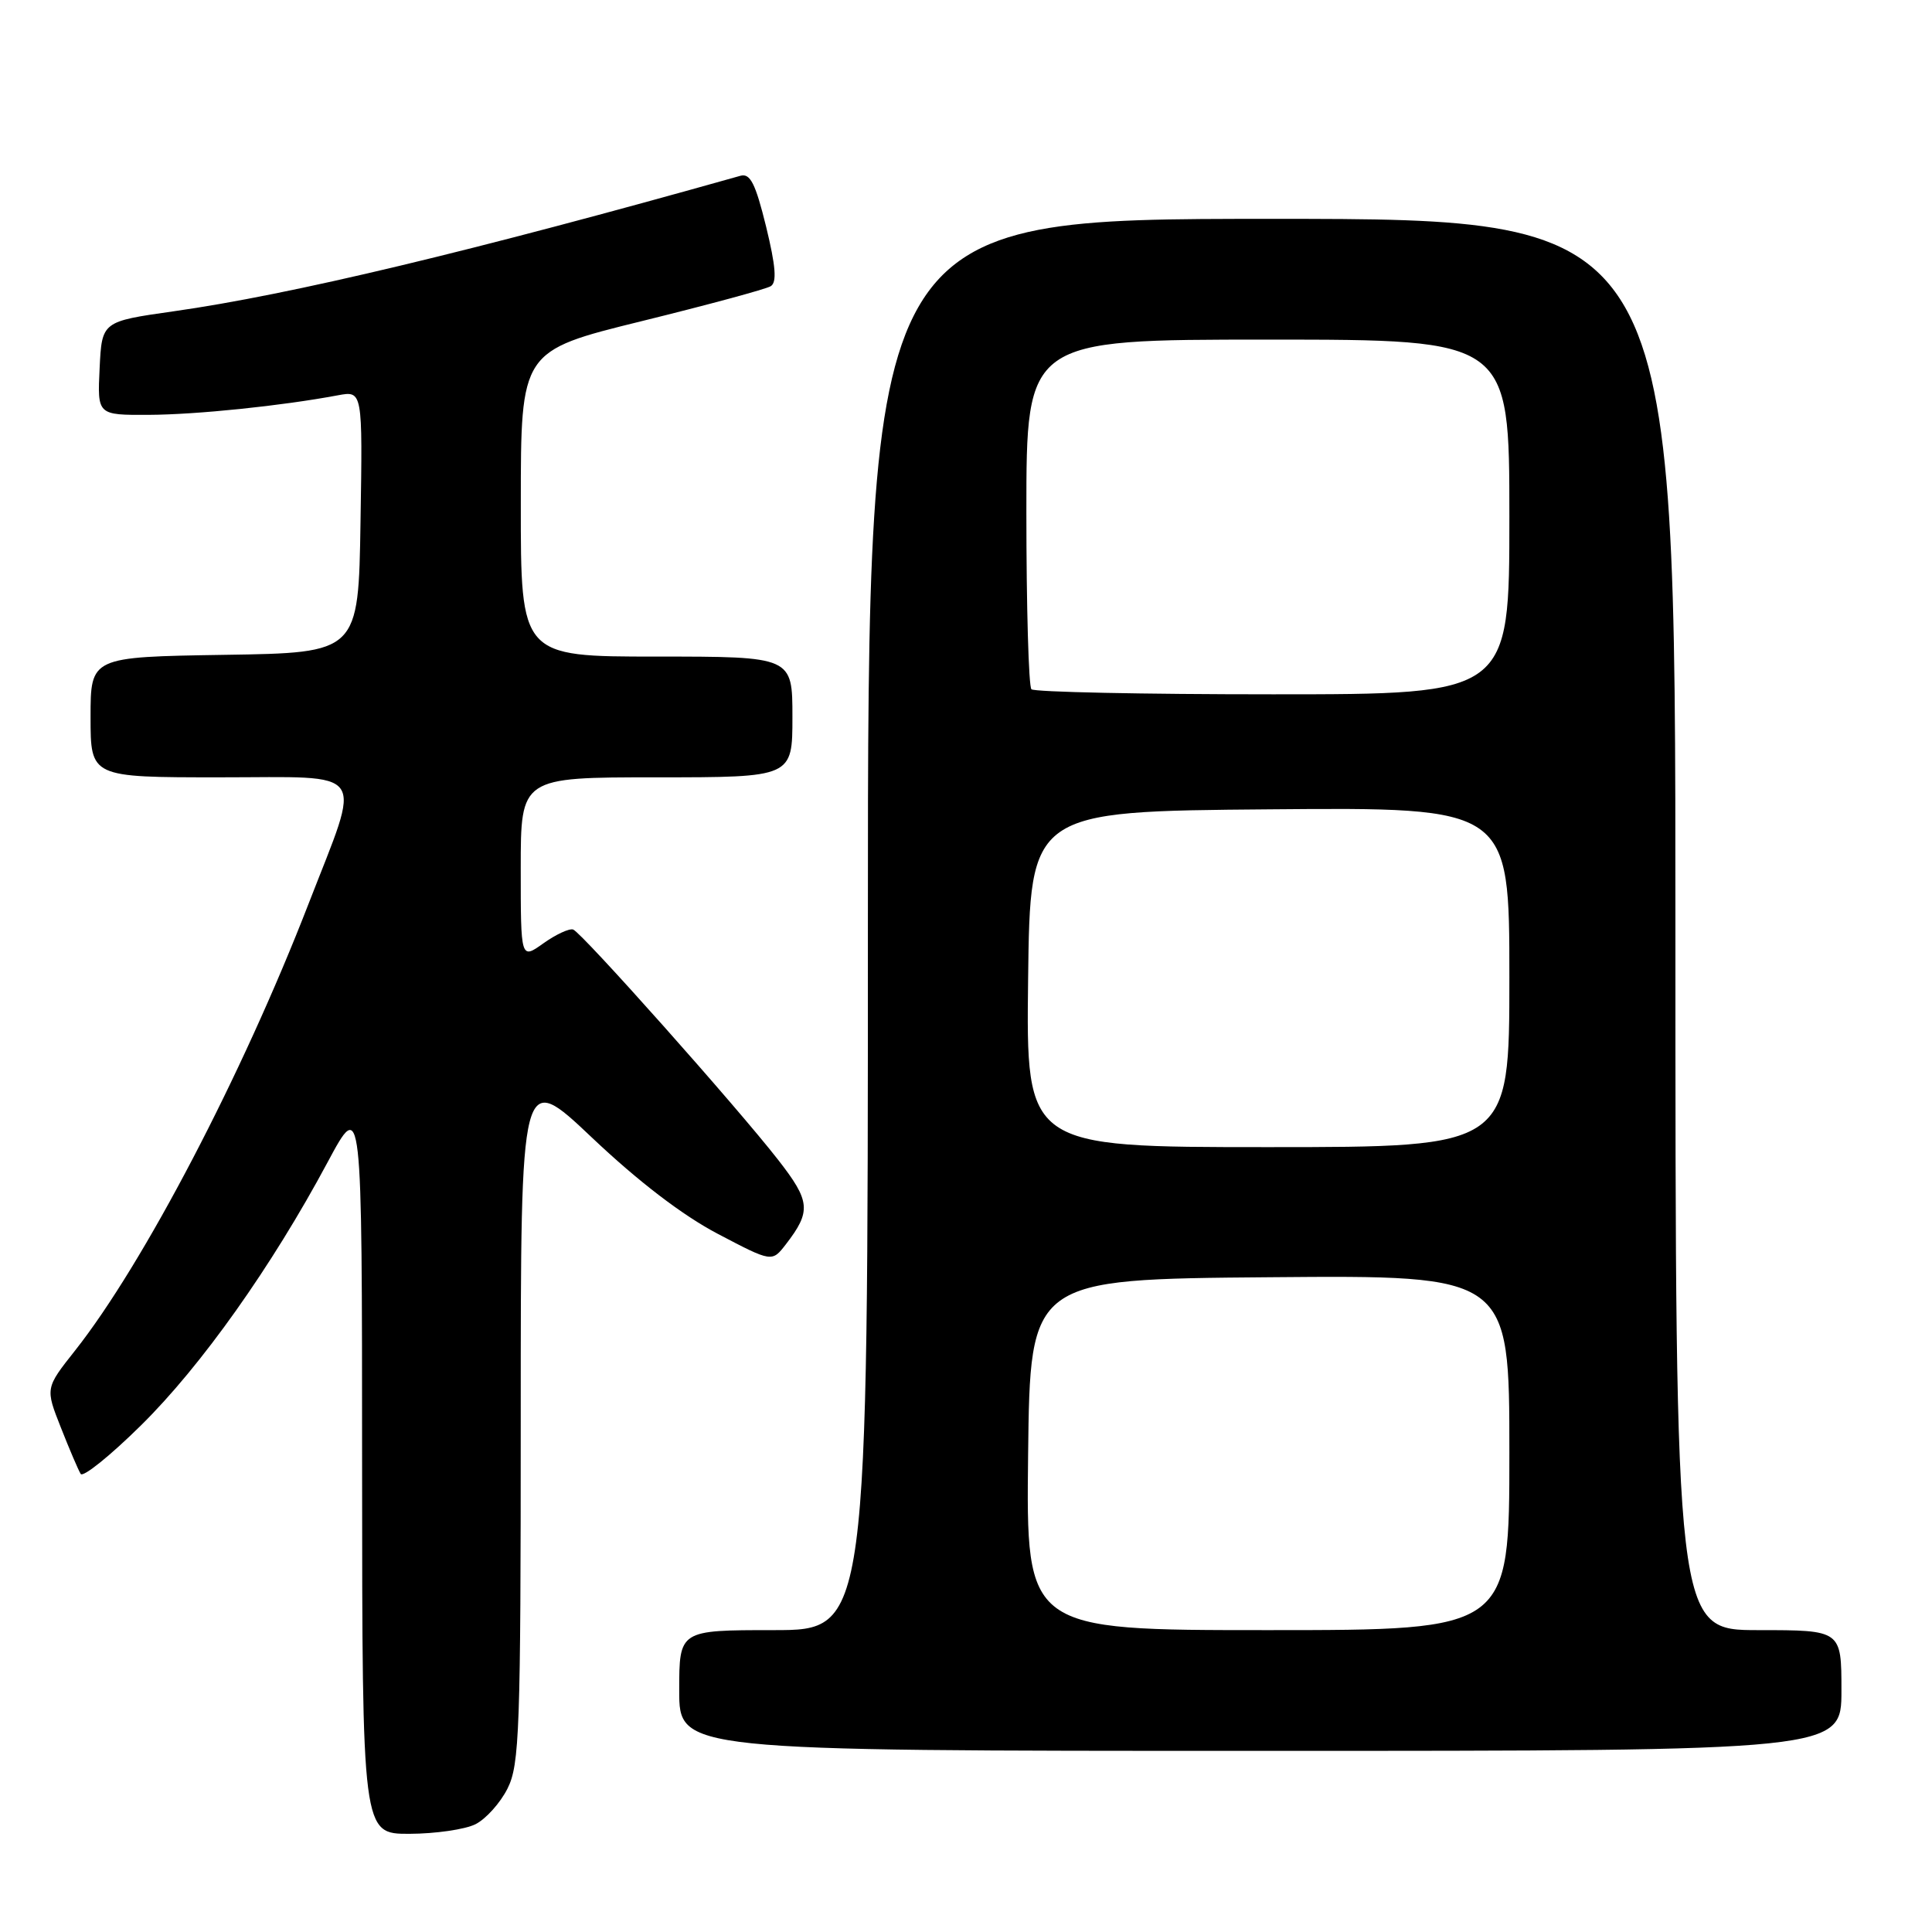 <?xml version="1.0" encoding="UTF-8" standalone="no"?>
<!DOCTYPE svg PUBLIC "-//W3C//DTD SVG 1.1//EN" "http://www.w3.org/Graphics/SVG/1.1/DTD/svg11.dtd" >
<svg xmlns="http://www.w3.org/2000/svg" xmlns:xlink="http://www.w3.org/1999/xlink" version="1.1" viewBox="0 0 256 256">
 <g >
 <path fill="currentColor"
d=" M 63.00 241.72 C 64.38 241.03 66.29 238.90 67.25 236.99 C 68.84 233.82 69.00 229.30 69.00 187.65 C 69.00 141.80 69.00 141.80 78.46 150.76 C 84.60 156.57 90.44 161.04 95.11 163.49 C 102.29 167.26 102.29 167.26 104.13 164.88 C 107.51 160.50 107.39 159.18 103.12 153.70 C 97.64 146.66 77.10 123.58 75.95 123.17 C 75.44 122.99 73.67 123.81 72.01 124.99 C 69.00 127.14 69.00 127.14 69.00 115.07 C 69.00 103.00 69.00 103.00 87.00 103.00 C 105.00 103.00 105.00 103.00 105.00 95.00 C 105.00 87.00 105.00 87.00 87.00 87.00 C 69.00 87.00 69.00 87.00 69.01 66.75 C 69.01 46.50 69.01 46.50 85.00 42.56 C 93.80 40.39 101.51 38.31 102.13 37.92 C 102.96 37.41 102.79 35.28 101.51 30.02 C 100.11 24.33 99.41 22.93 98.12 23.29 C 62.45 33.33 38.53 39.05 23.00 41.25 C 13.50 42.60 13.50 42.60 13.20 48.80 C 12.90 55.00 12.90 55.00 19.70 54.97 C 26.07 54.94 37.30 53.78 44.77 52.38 C 48.05 51.77 48.05 51.77 47.77 69.13 C 47.50 86.50 47.50 86.50 29.75 86.77 C 12.00 87.05 12.00 87.05 12.00 95.02 C 12.00 103.00 12.00 103.00 29.12 103.00 C 49.05 103.00 47.98 101.47 40.88 119.77 C 32.07 142.50 19.01 167.48 9.95 178.95 C 6.00 183.94 6.00 183.94 8.07 189.17 C 9.20 192.04 10.38 194.80 10.69 195.30 C 10.99 195.80 14.60 192.90 18.70 188.85 C 26.66 181.00 36.01 167.82 43.41 154.00 C 47.97 145.50 47.97 145.50 47.98 194.25 C 48.00 243.00 48.00 243.00 54.25 242.99 C 57.69 242.98 61.62 242.41 63.00 241.72 Z  M 244.00 224.00 C 244.00 216.00 244.00 216.00 233.00 216.00 C 222.00 216.00 222.00 216.00 222.00 122.50 C 222.00 29.00 222.00 29.00 168.50 29.00 C 115.00 29.00 115.00 29.00 115.00 122.50 C 115.00 216.00 115.00 216.00 102.50 216.00 C 90.00 216.00 90.00 216.00 90.00 224.00 C 90.00 232.00 90.00 232.00 167.00 232.00 C 244.00 232.00 244.00 232.00 244.00 224.00 Z  M 136.23 192.75 C 136.50 169.50 136.50 169.50 168.25 169.24 C 200.00 168.97 200.00 168.97 200.00 192.49 C 200.00 216.00 200.00 216.00 167.98 216.00 C 135.96 216.00 135.96 216.00 136.23 192.75 Z  M 136.23 129.75 C 136.50 107.50 136.50 107.50 168.25 107.24 C 200.00 106.97 200.00 106.97 200.00 129.49 C 200.00 152.00 200.00 152.00 167.98 152.00 C 135.96 152.00 135.96 152.00 136.23 129.75 Z  M 136.67 91.33 C 136.30 90.97 136.00 80.39 136.00 67.83 C 136.00 45.00 136.00 45.00 168.00 45.00 C 200.00 45.00 200.00 45.00 200.00 68.50 C 200.00 92.00 200.00 92.00 168.67 92.00 C 151.43 92.00 137.03 91.70 136.67 91.33 Z "/>
</g>
</svg>